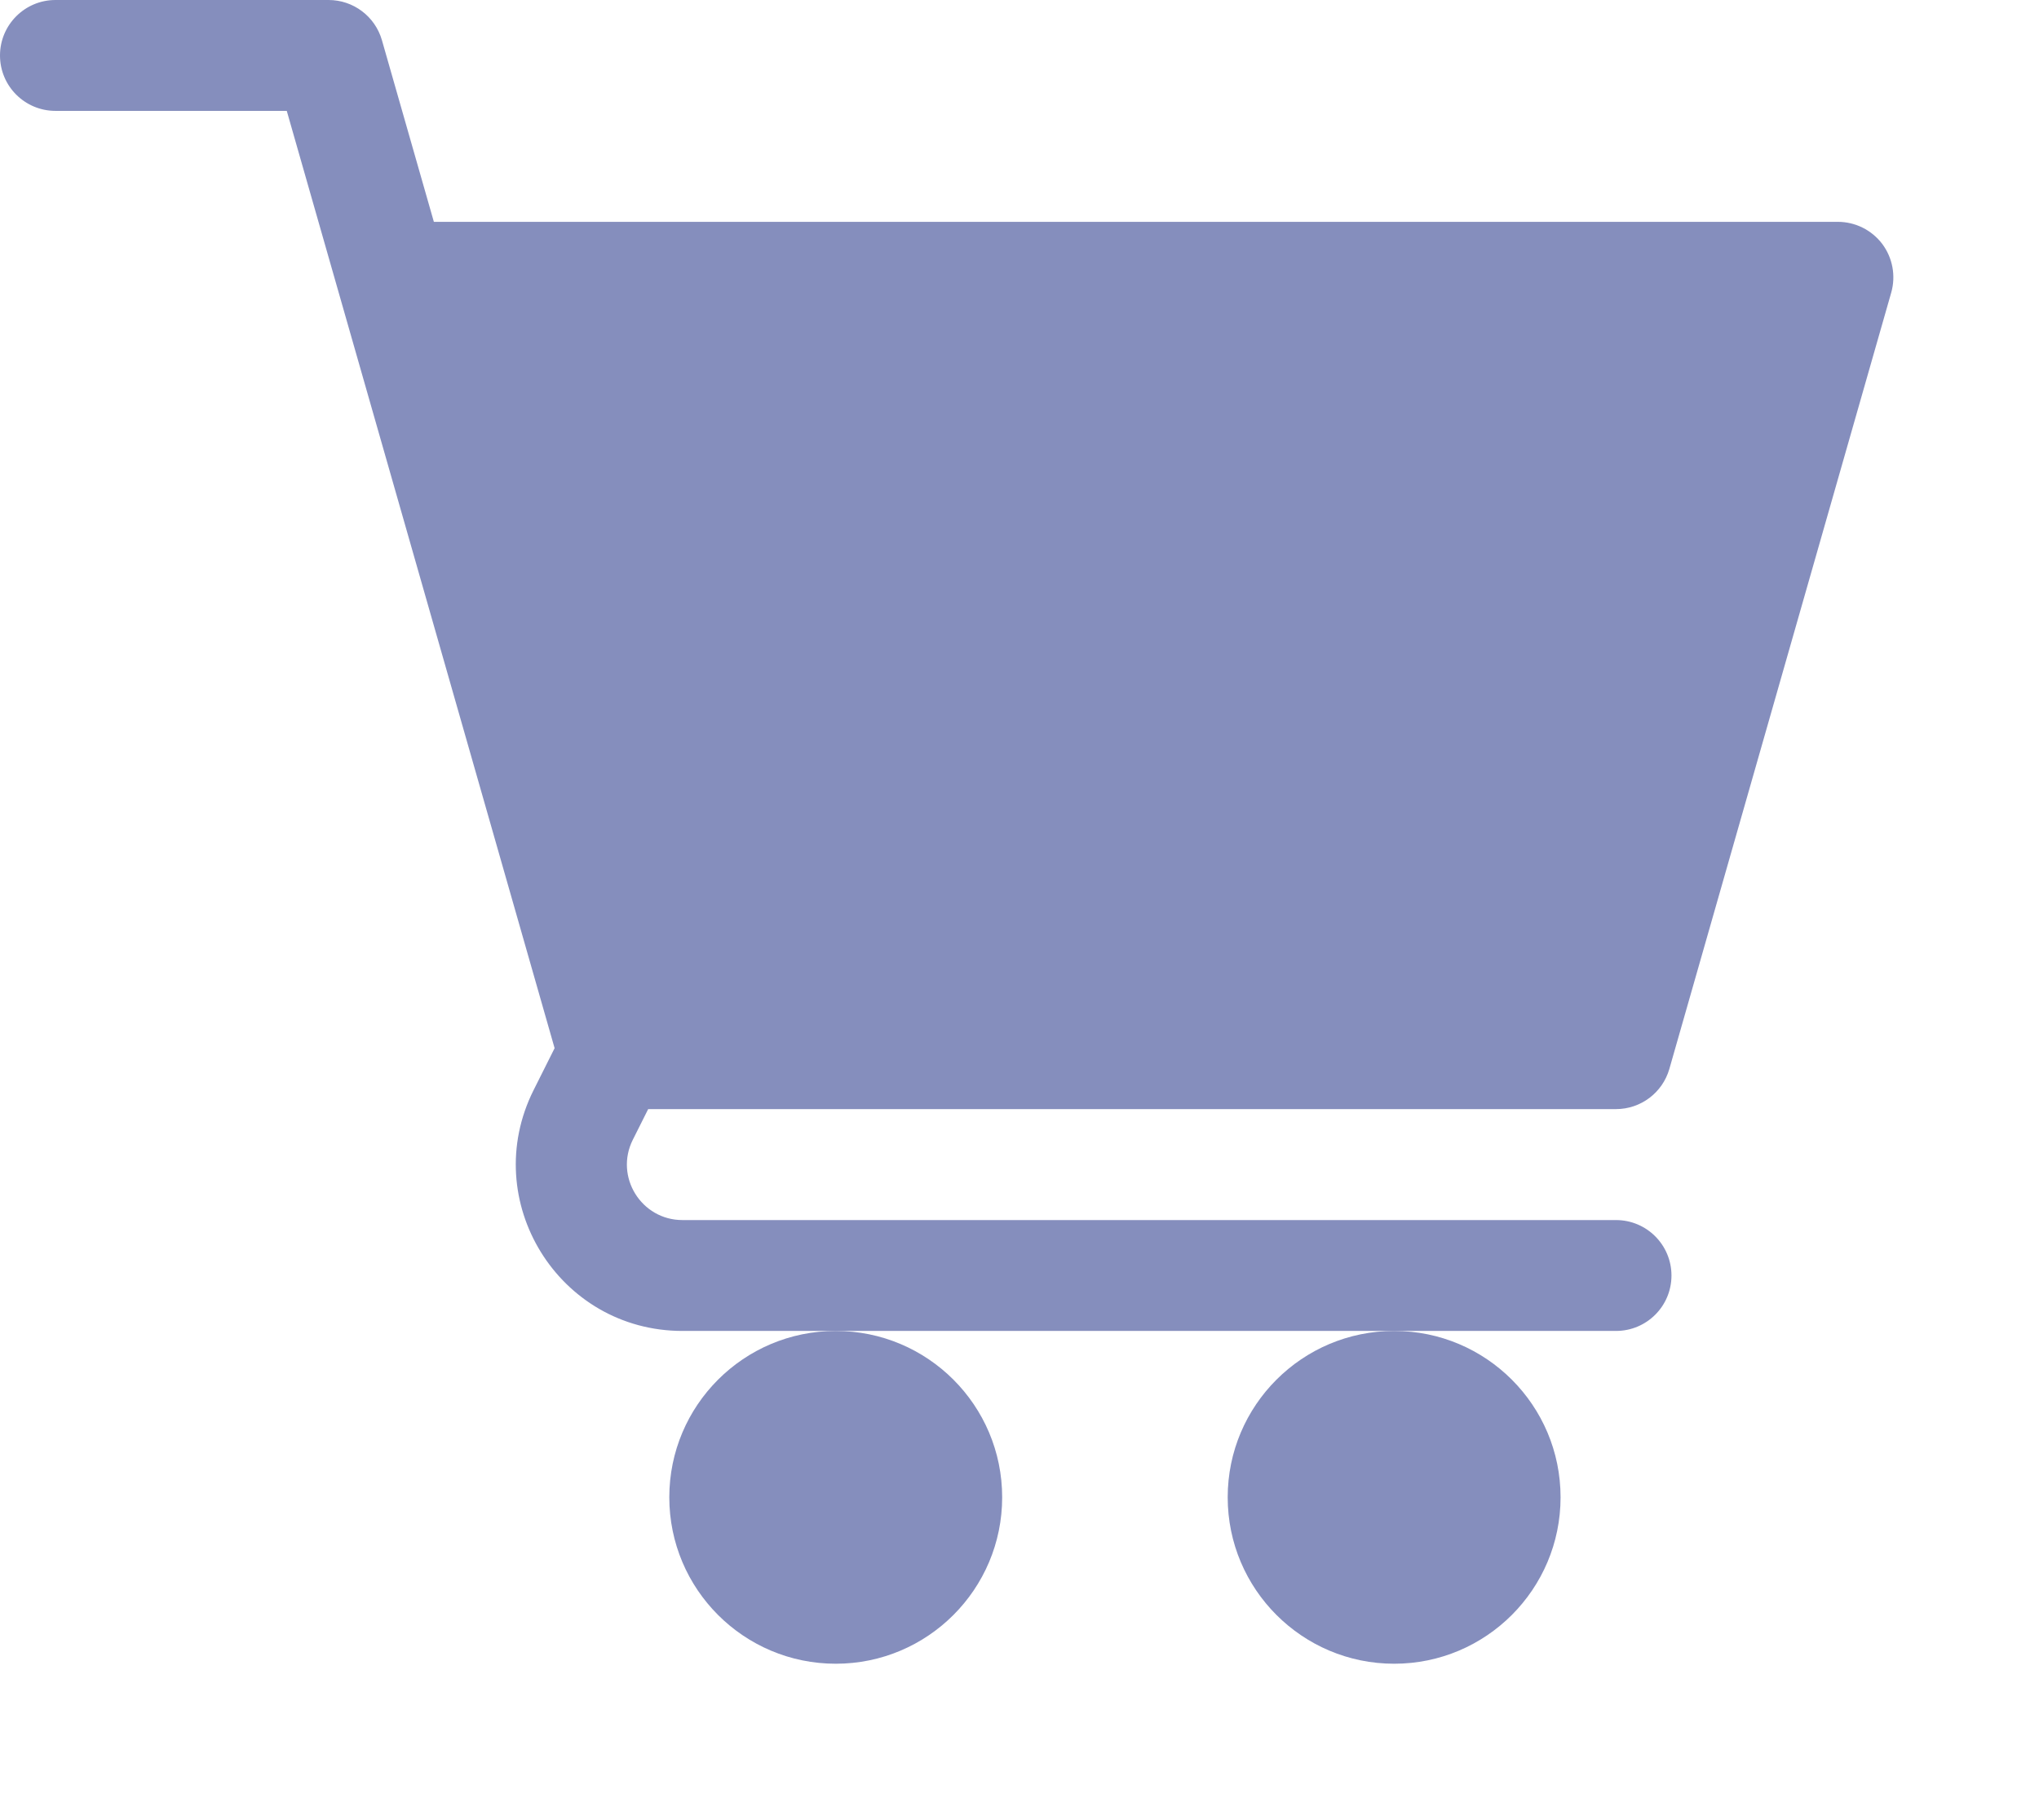 <svg width="28" height="25" viewBox="0 0 28 25" fill="none" xmlns="http://www.w3.org/2000/svg">
<path d="M11.477 22.852C12.739 22.852 13.762 21.828 13.762 20.566C13.762 19.304 12.739 18.281 11.477 18.281C10.214 18.281 9.191 19.304 9.191 20.566C9.191 21.828 10.214 22.852 11.477 22.852Z" fill="#858EBD"/>
<path d="M19.145 22.852C20.407 22.852 21.43 21.828 21.43 20.566C21.43 19.304 20.407 18.281 19.145 18.281C17.883 18.281 16.859 19.304 16.859 20.566C16.859 21.828 17.883 22.852 19.145 22.852Z" fill="#858EBD"/>
<path d="M0.762 1.523H3.938L7.616 14.397L7.327 14.974C6.568 16.491 7.67 18.281 9.371 18.281H22.191C22.612 18.281 22.953 17.941 22.953 17.52C22.953 17.099 22.612 16.758 22.191 16.758H9.371C8.806 16.758 8.436 16.162 8.69 15.655L8.901 15.234H22.191C22.531 15.234 22.83 15.009 22.924 14.682L25.971 4.018C26.036 3.788 25.99 3.541 25.847 3.35C25.702 3.159 25.477 3.047 25.238 3.047H5.958L5.245 0.553C5.151 0.225 4.852 0 4.512 0H0.762C0.341 0 0 0.341 0 0.762C0 1.183 0.341 1.523 0.762 1.523Z" fill="#858EBD"/>
</svg>
